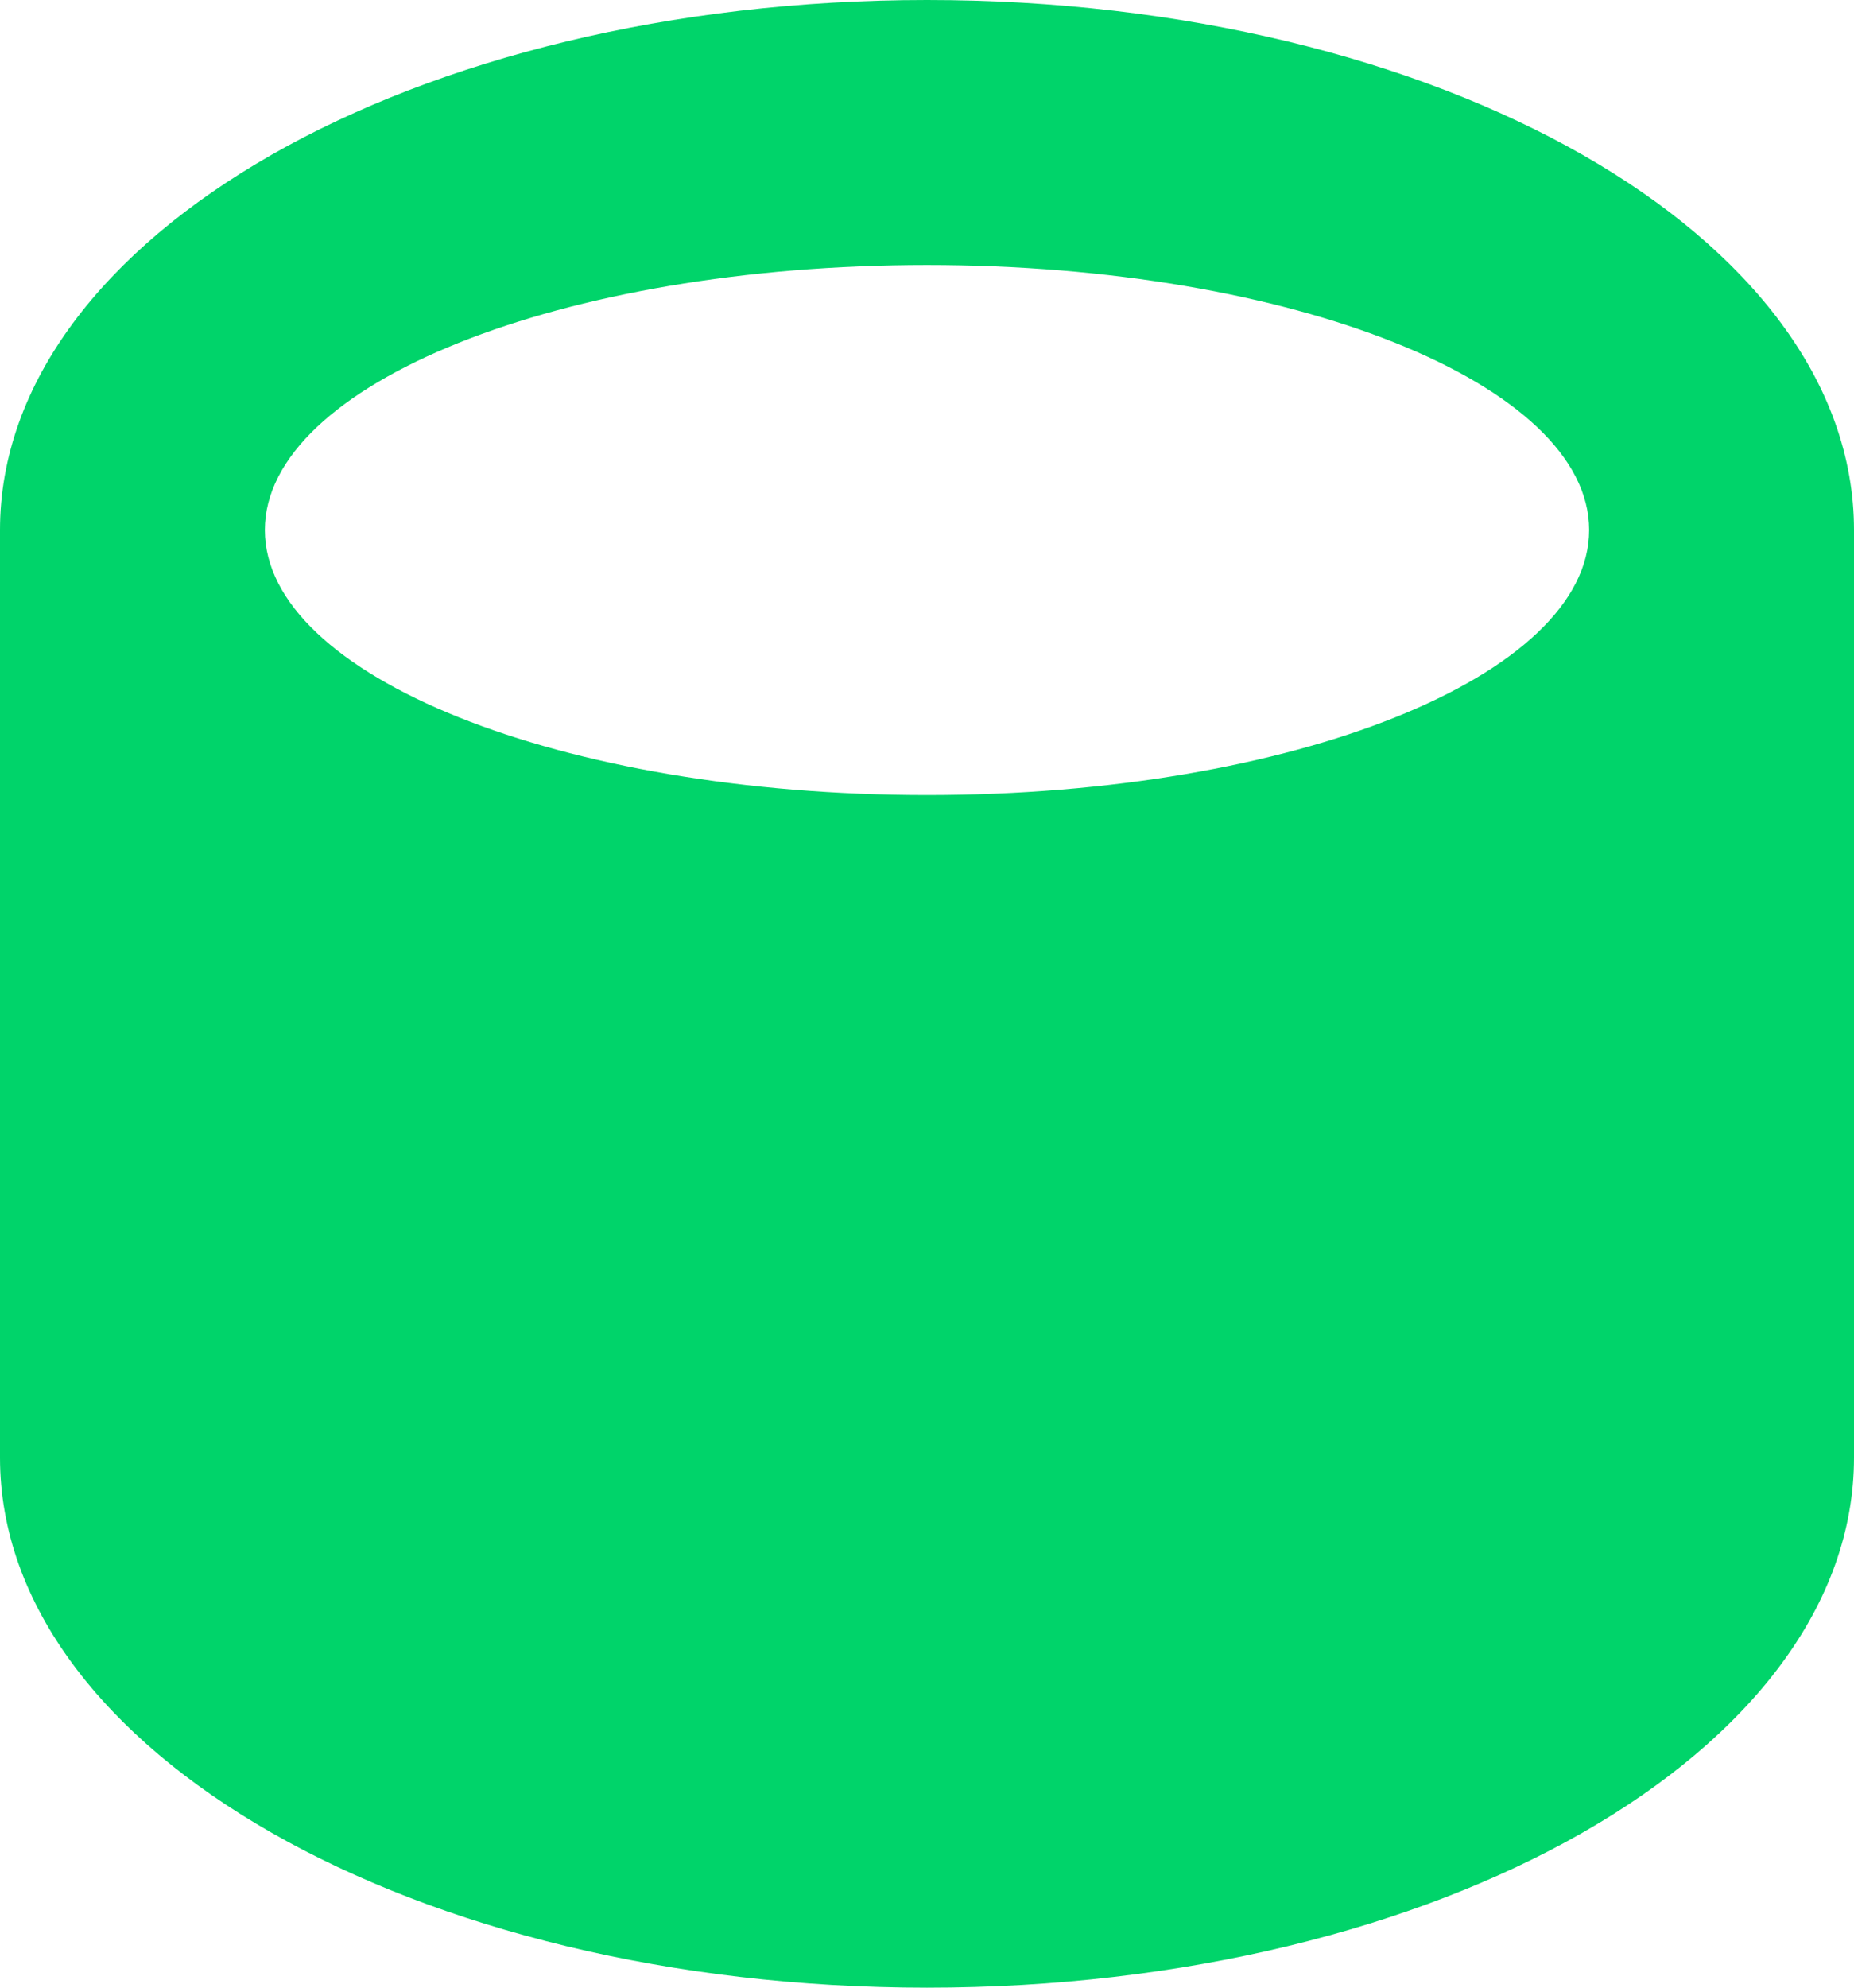 <svg xmlns="http://www.w3.org/2000/svg" width="56" height="60" viewBox="0 0 56 60">
  <defs>
    <style>
      .cls-1 {
        fill: #00d46a;
        fill-rule: evenodd;
      }
    </style>
  </defs>
  <path id="icon_data" class="cls-1" d="M1088,2813.94c-15.46,0-28,7.13-28,16v28c0,8.86,12.54,16,28,16s28-7.14,28-16v-28C1116,2821.07,1103.47,2813.94,1088,2813.94Zm0,24c-11.06,0-20-3.6-20-8s8.94-8,20-8,20,3.6,20,8S1099.07,2837.94,1088,2837.94Z" transform="translate(-1060 -2813.94)"/>
</svg>
